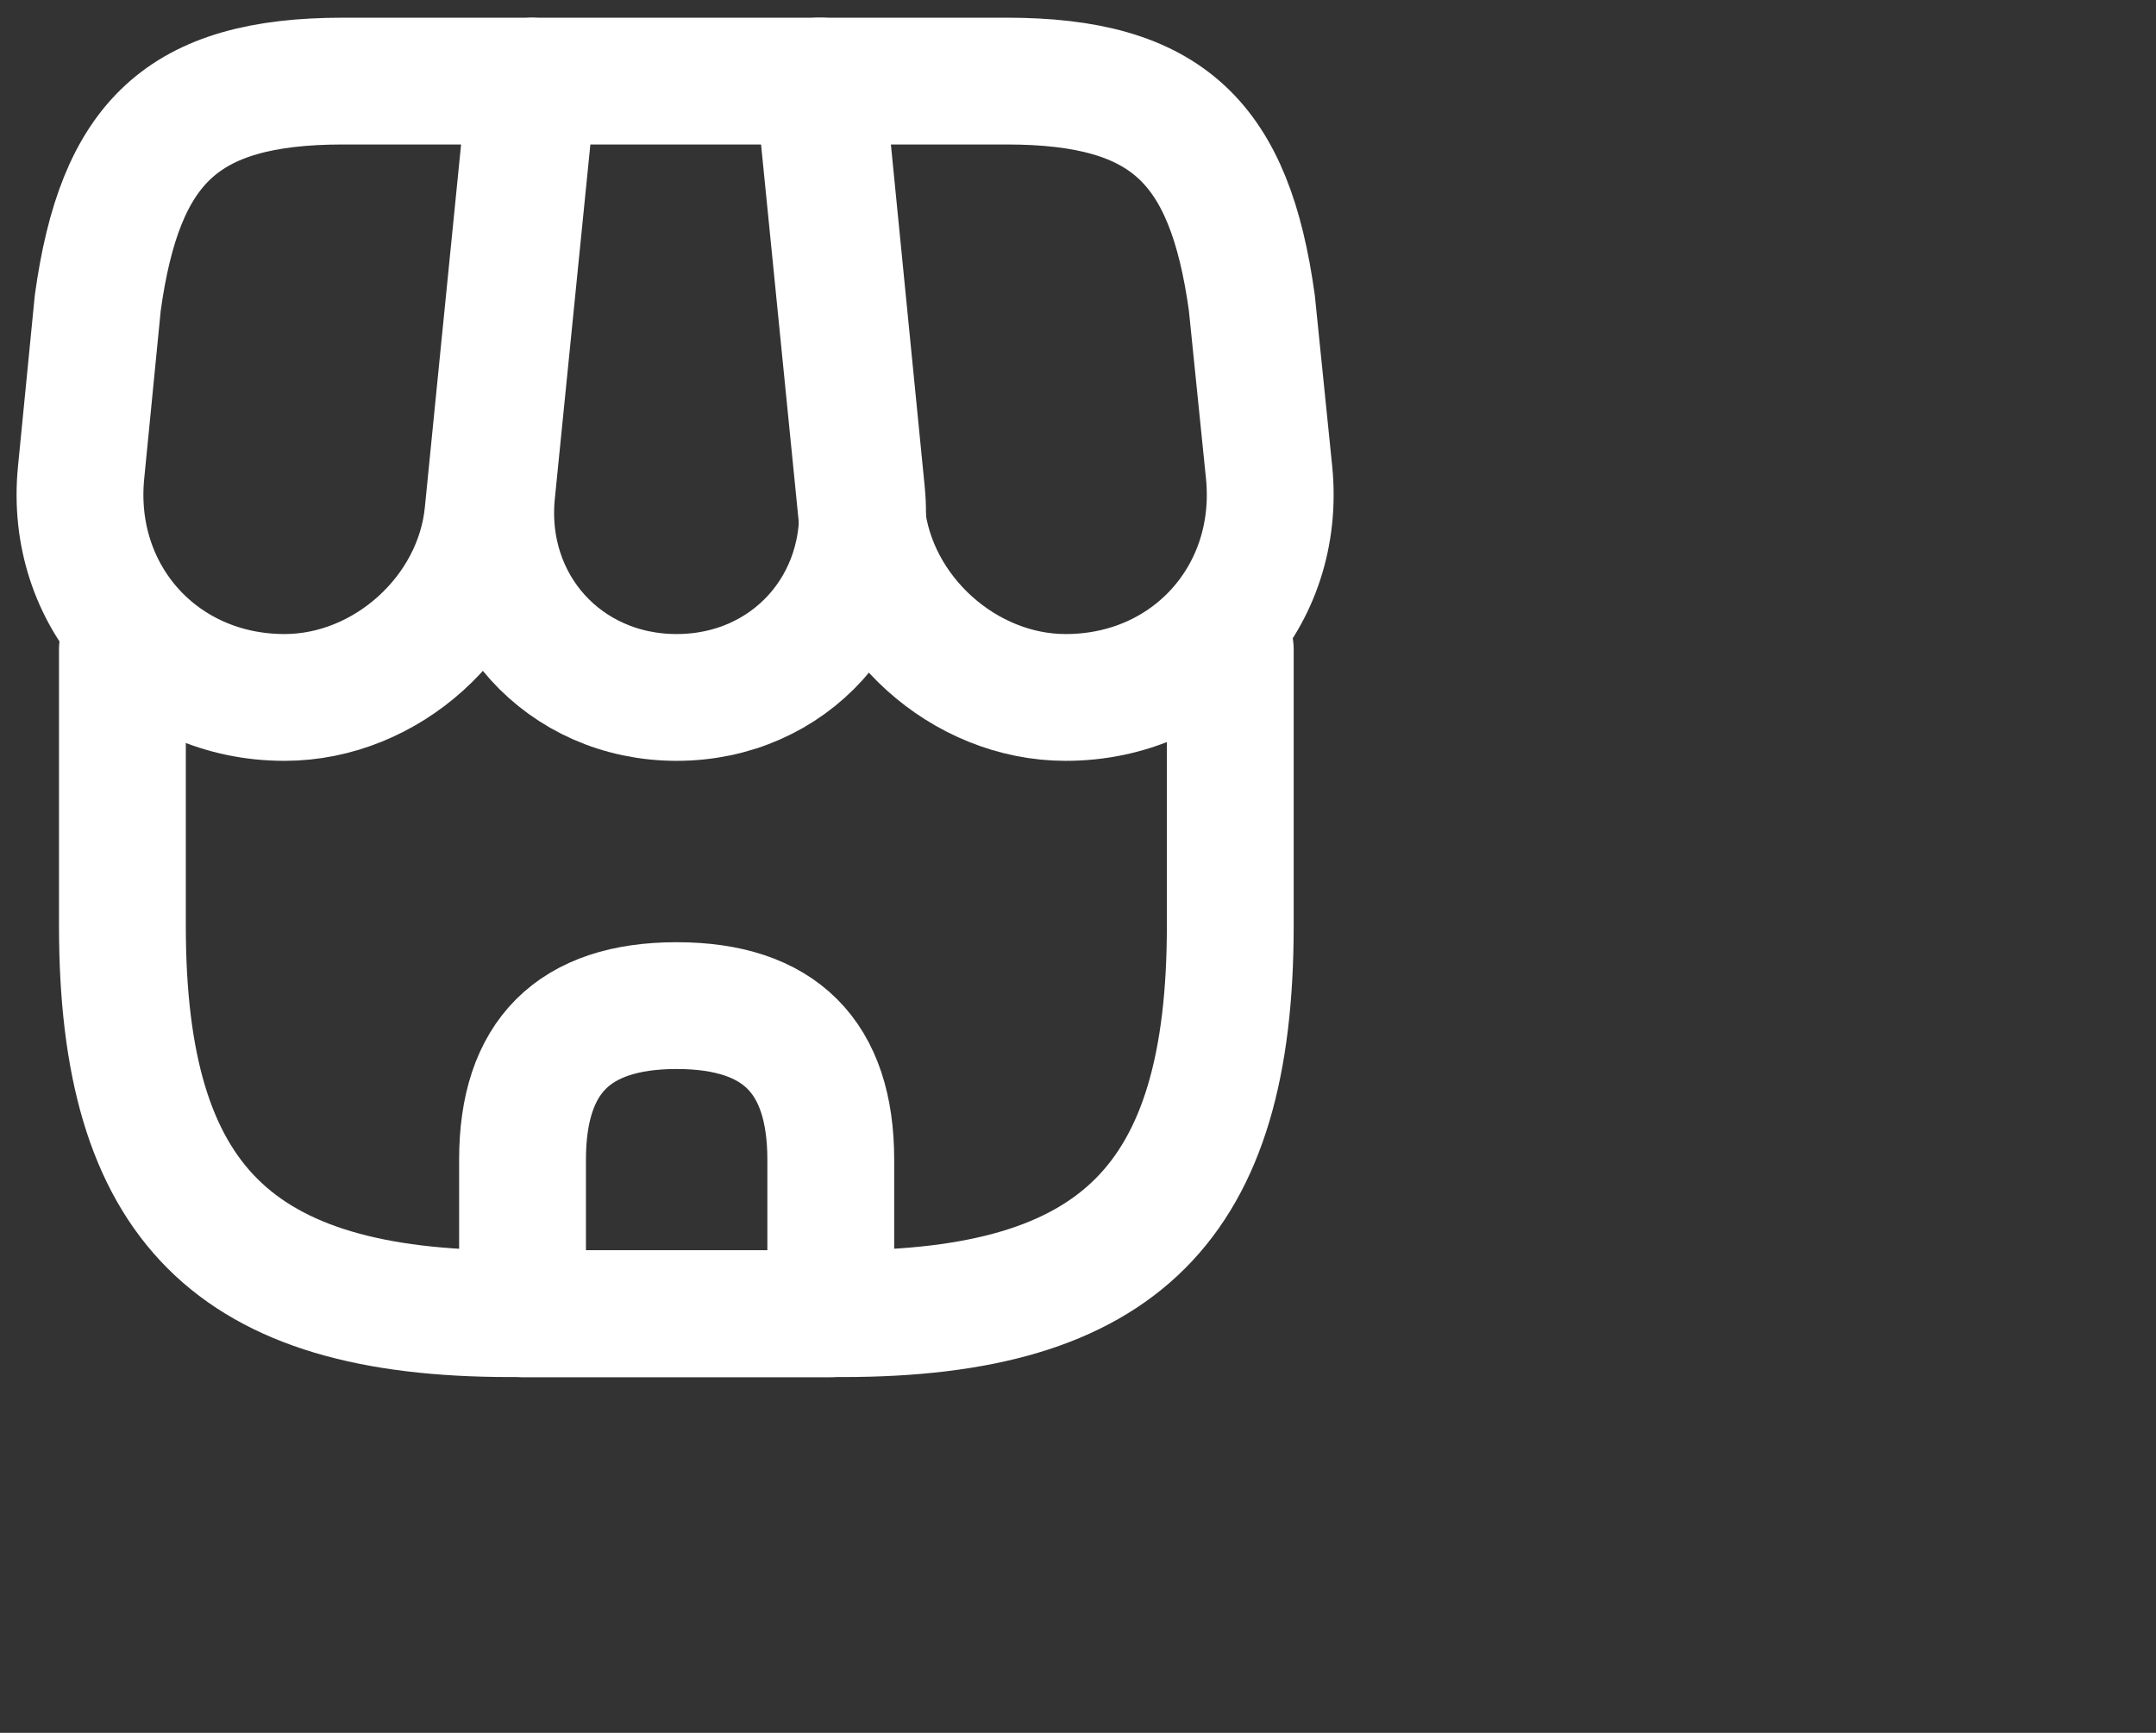 <svg width="102" height="82" viewBox="0 0 102 82" fill="none" xmlns="http://www.w3.org/2000/svg">
<rect x="0" y="0" width="102" height="82" fill="#333333" stroke="none"/>
<path d="M5.791 30.723V43.819C5.791 56.914 11.041 62.164 24.137 62.164H39.858C52.954 62.164 58.204 56.914 58.204 43.819V30.723" stroke="white" stroke-width="6" stroke-linecap="round" stroke-linejoin="round"/>
<path d="M32.012 33.004C37.35 33.004 41.287 28.658 40.762 23.32L38.837 3.837H25.216L23.262 23.32C22.737 28.658 26.675 33.004 32.012 33.004Z" stroke="white" stroke-width="6" stroke-linecap="round" stroke-linejoin="round"/>
<path d="M50.416 33.004C56.308 33.004 60.625 28.22 60.041 22.358L59.225 14.337C58.175 6.754 55.258 3.837 47.616 3.837H38.721L40.762 24.283C41.258 29.095 45.604 33.004 50.416 33.004Z" stroke="white" stroke-width="6" stroke-linecap="round" stroke-linejoin="round"/>
<path d="M13.462 33.004C18.275 33.004 22.621 29.095 23.087 24.283L23.729 17.837L25.129 3.837H16.233C8.591 3.837 5.675 6.754 4.625 14.337L3.837 22.358C3.254 28.22 7.571 33.004 13.462 33.004Z" stroke="white" stroke-width="6" stroke-linecap="round" stroke-linejoin="round"/>
<path d="M32.012 47.587C27.141 47.587 24.721 50.008 24.721 54.879V62.17H39.304V54.879C39.304 50.008 36.883 47.587 32.012 47.587Z" stroke="white" stroke-width="6" stroke-linecap="round" stroke-linejoin="round"/>
</svg>
